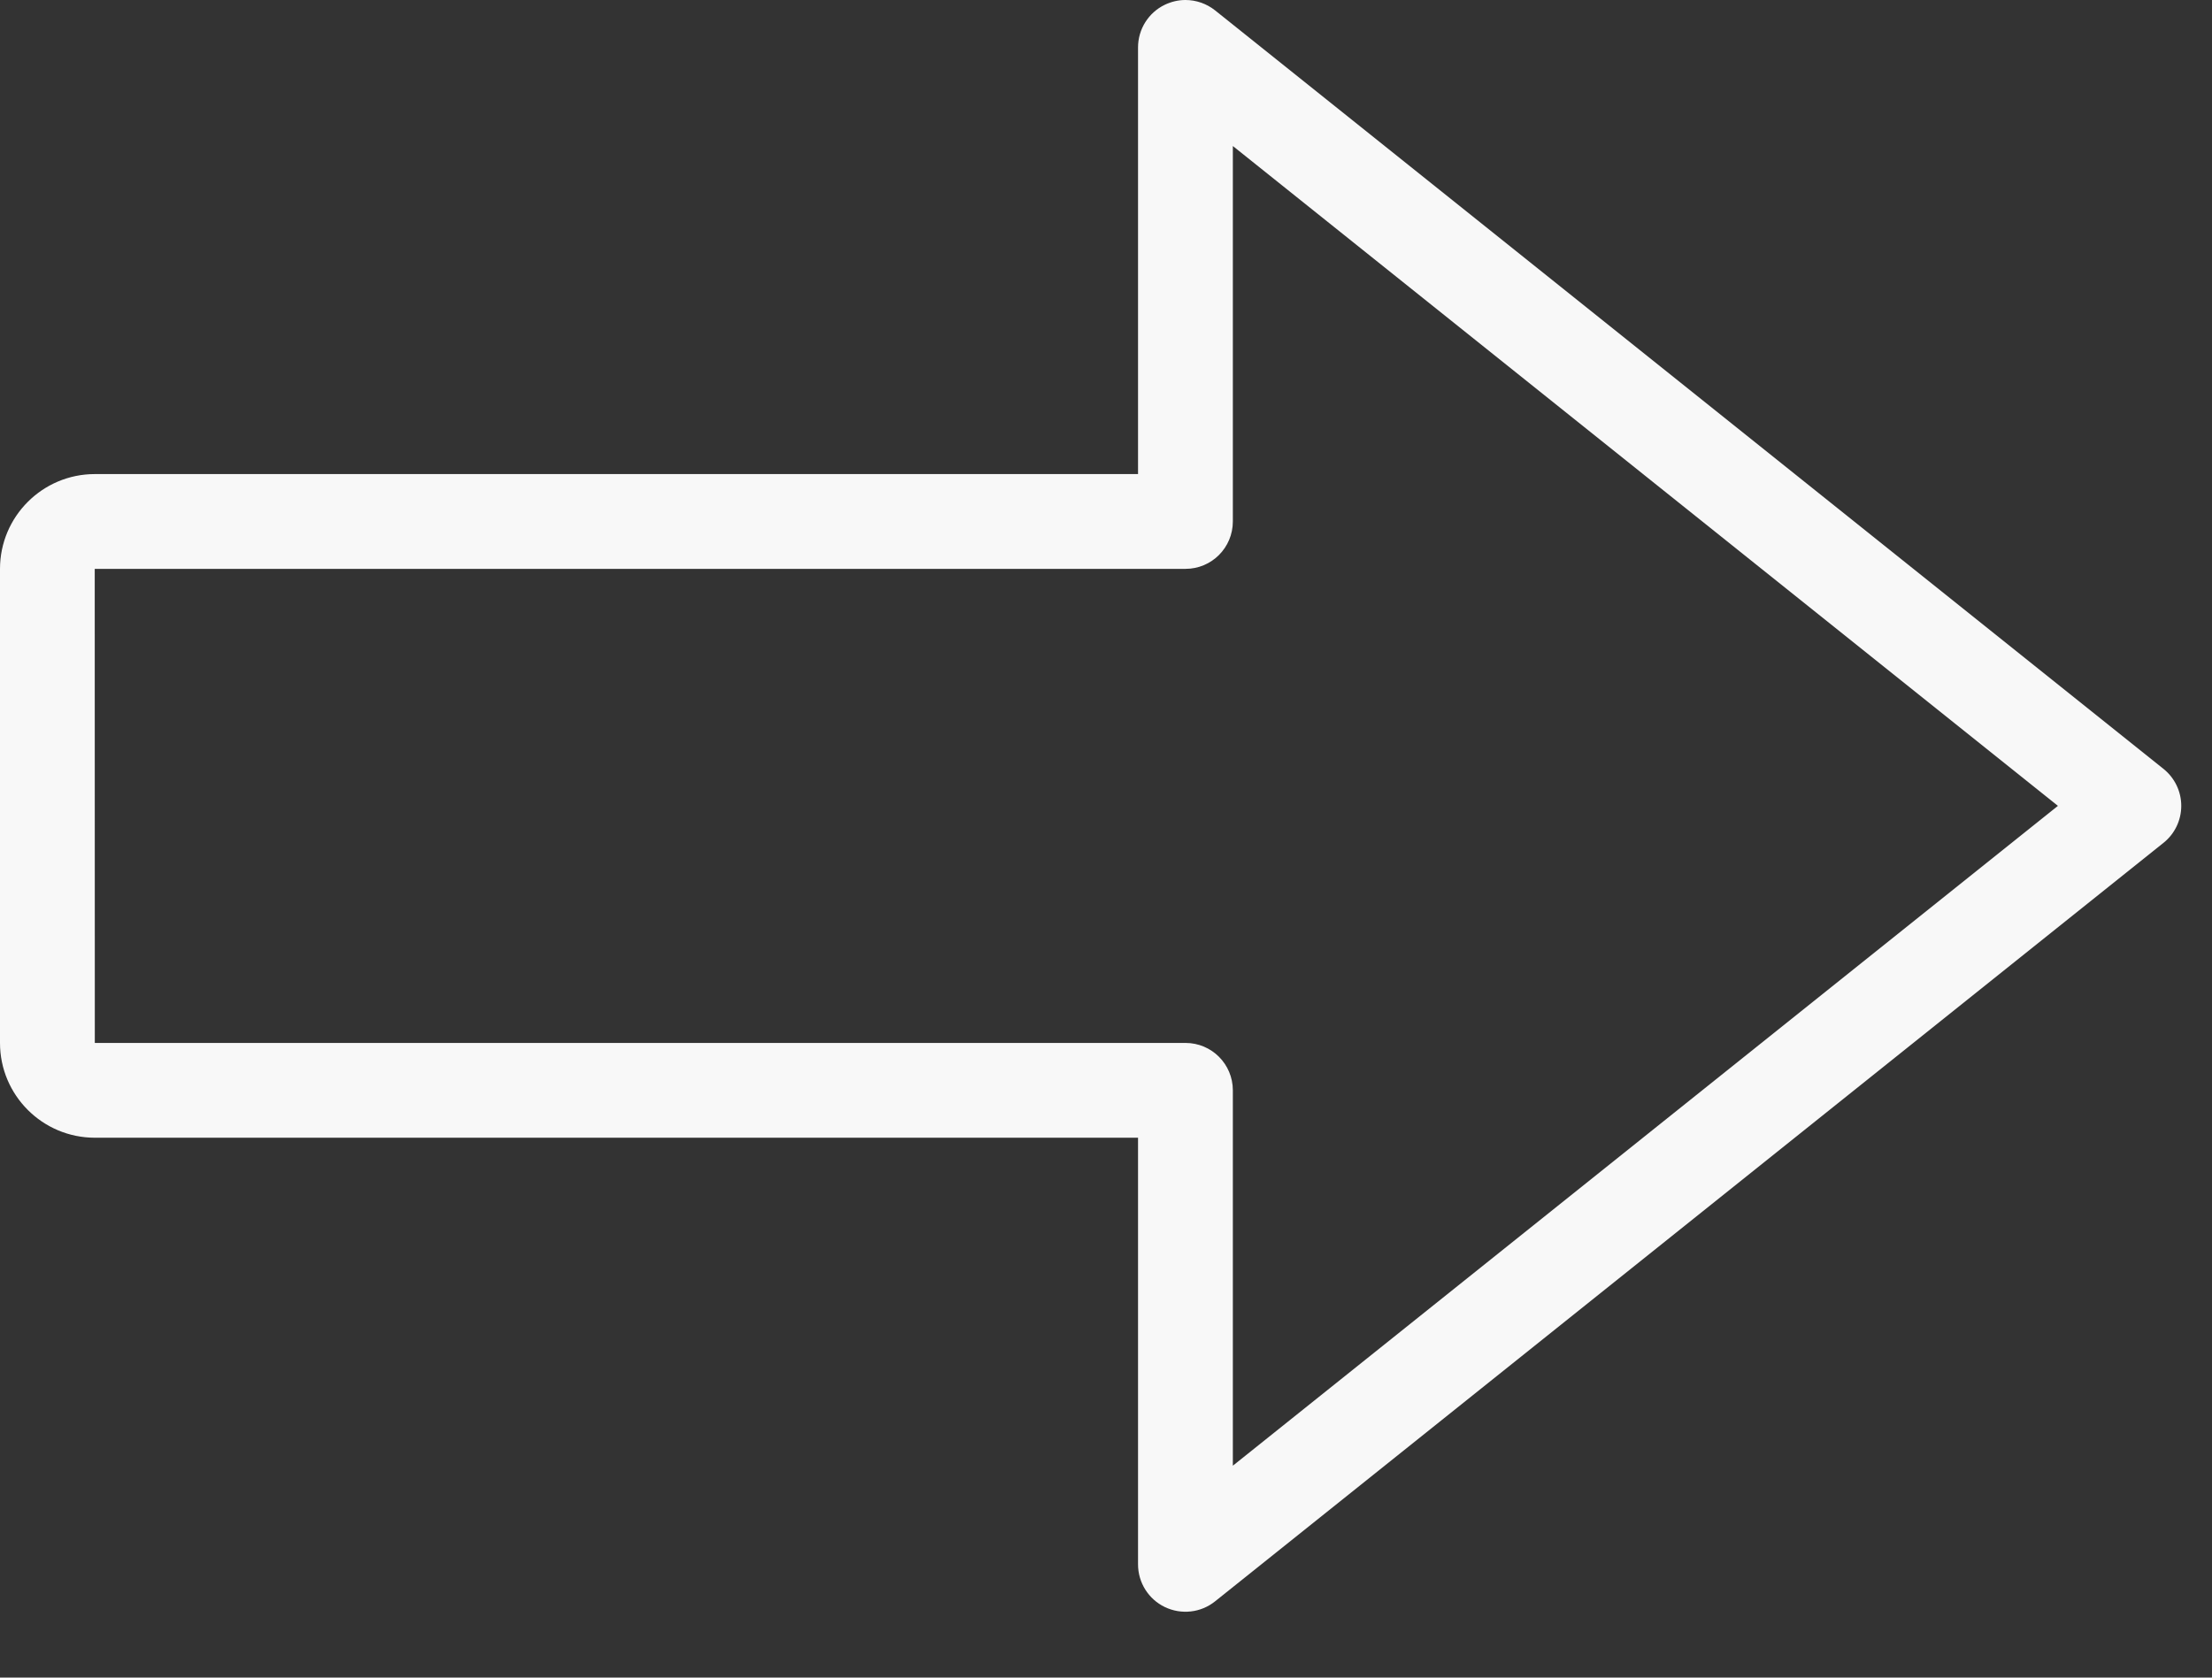 <svg width="29" height="22" viewBox="0 0 29 22" fill="none" xmlns="http://www.w3.org/2000/svg">
<rect x="0" y="0" width="29" height="22" fill="#333333" stroke="none"/>
<path d="M1.243 14.92L14.92 14.92L14.92 20.515C14.92 20.754 15.057 20.972 15.272 21.075C15.488 21.178 15.743 21.15 15.93 21L28.364 11.053C28.511 10.936 28.597 10.757 28.597 10.568C28.597 10.379 28.511 10.201 28.364 10.083L15.93 0.136C15.818 0.047 15.68 -1.14497e-06 15.542 -1.15709e-06C15.45 -1.16508e-06 15.358 0.021 15.272 0.062C15.057 0.165 14.92 0.383 14.92 0.622L14.92 6.217L1.243 6.217C0.558 6.217 5.40304e-07 6.774 4.80358e-07 7.46L-6.31251e-08 13.677C-1.23071e-07 14.363 0.558 14.92 1.243 14.92ZM15.542 7.46C15.886 7.46 16.163 7.182 16.163 6.838L16.163 1.915L26.98 10.568L16.163 19.221L16.163 14.299C16.163 13.955 15.886 13.677 15.542 13.677L1.243 13.677L1.242 7.46L15.542 7.46Z" fill="#F8F8F8"/>
</svg>
